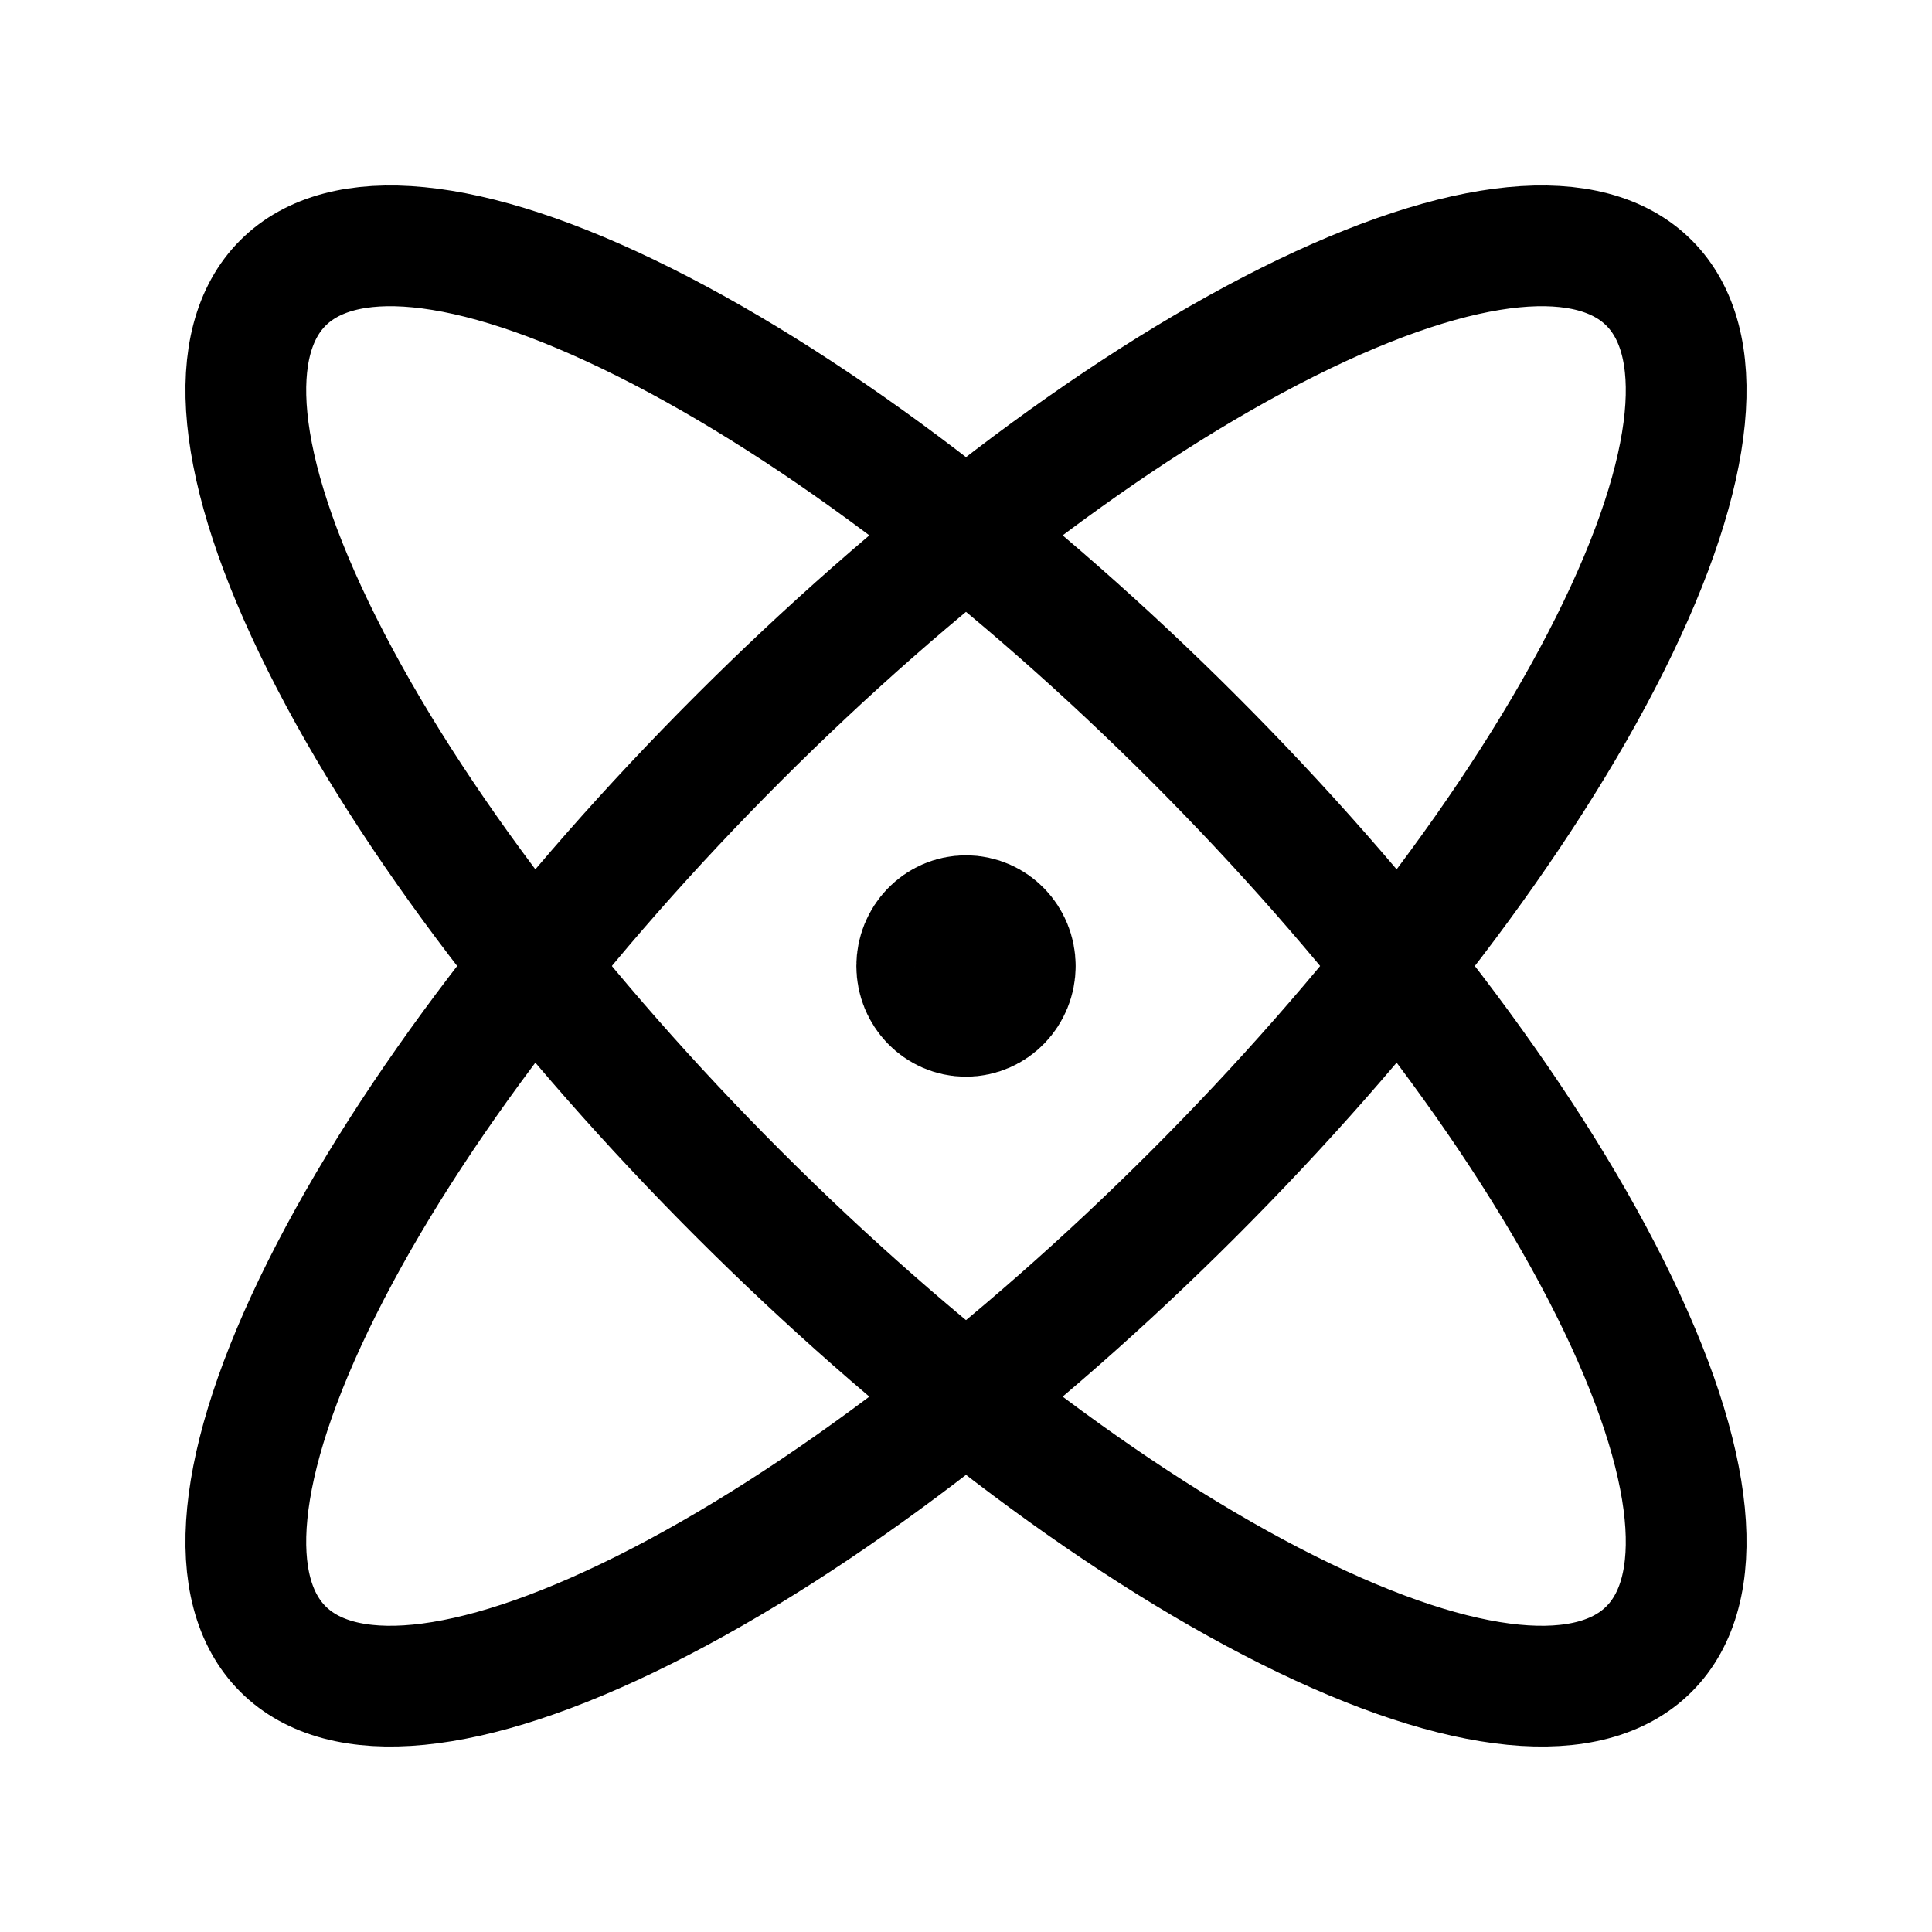 <svg width="24" height="24" viewBox="0 0 24 24" fill="none" xmlns="http://www.w3.org/2000/svg">
<path d="M8 4C12.418 6.209 17.791 11.582 20 16C22.209 20.418 20.418 22.209 16 20C11.582 17.791 6.209 12.418 4 8C1.791 3.582 3.582 1.791 8 4" stroke="black" stroke-width="1.5" stroke-linecap="round" stroke-linejoin="round"/>
<path d="M16 4C20.418 1.791 22.209 3.582 20 8C17.791 12.418 12.418 17.791 8 20C3.582 22.209 1.791 20.418 4 16C6.209 11.582 11.582 6.209 16 4" stroke="black" stroke-width="1.5" stroke-linecap="round" stroke-linejoin="round"/>
<path d="M12.362 12C12.362 12.207 12.2 12.375 12 12.375C11.8 12.375 11.638 12.207 11.638 12C11.638 11.793 11.8 11.625 12 11.625C12.2 11.625 12.362 11.793 12.362 12" stroke="black" stroke-width="2" stroke-linecap="round" stroke-linejoin="round"/>
</svg>
